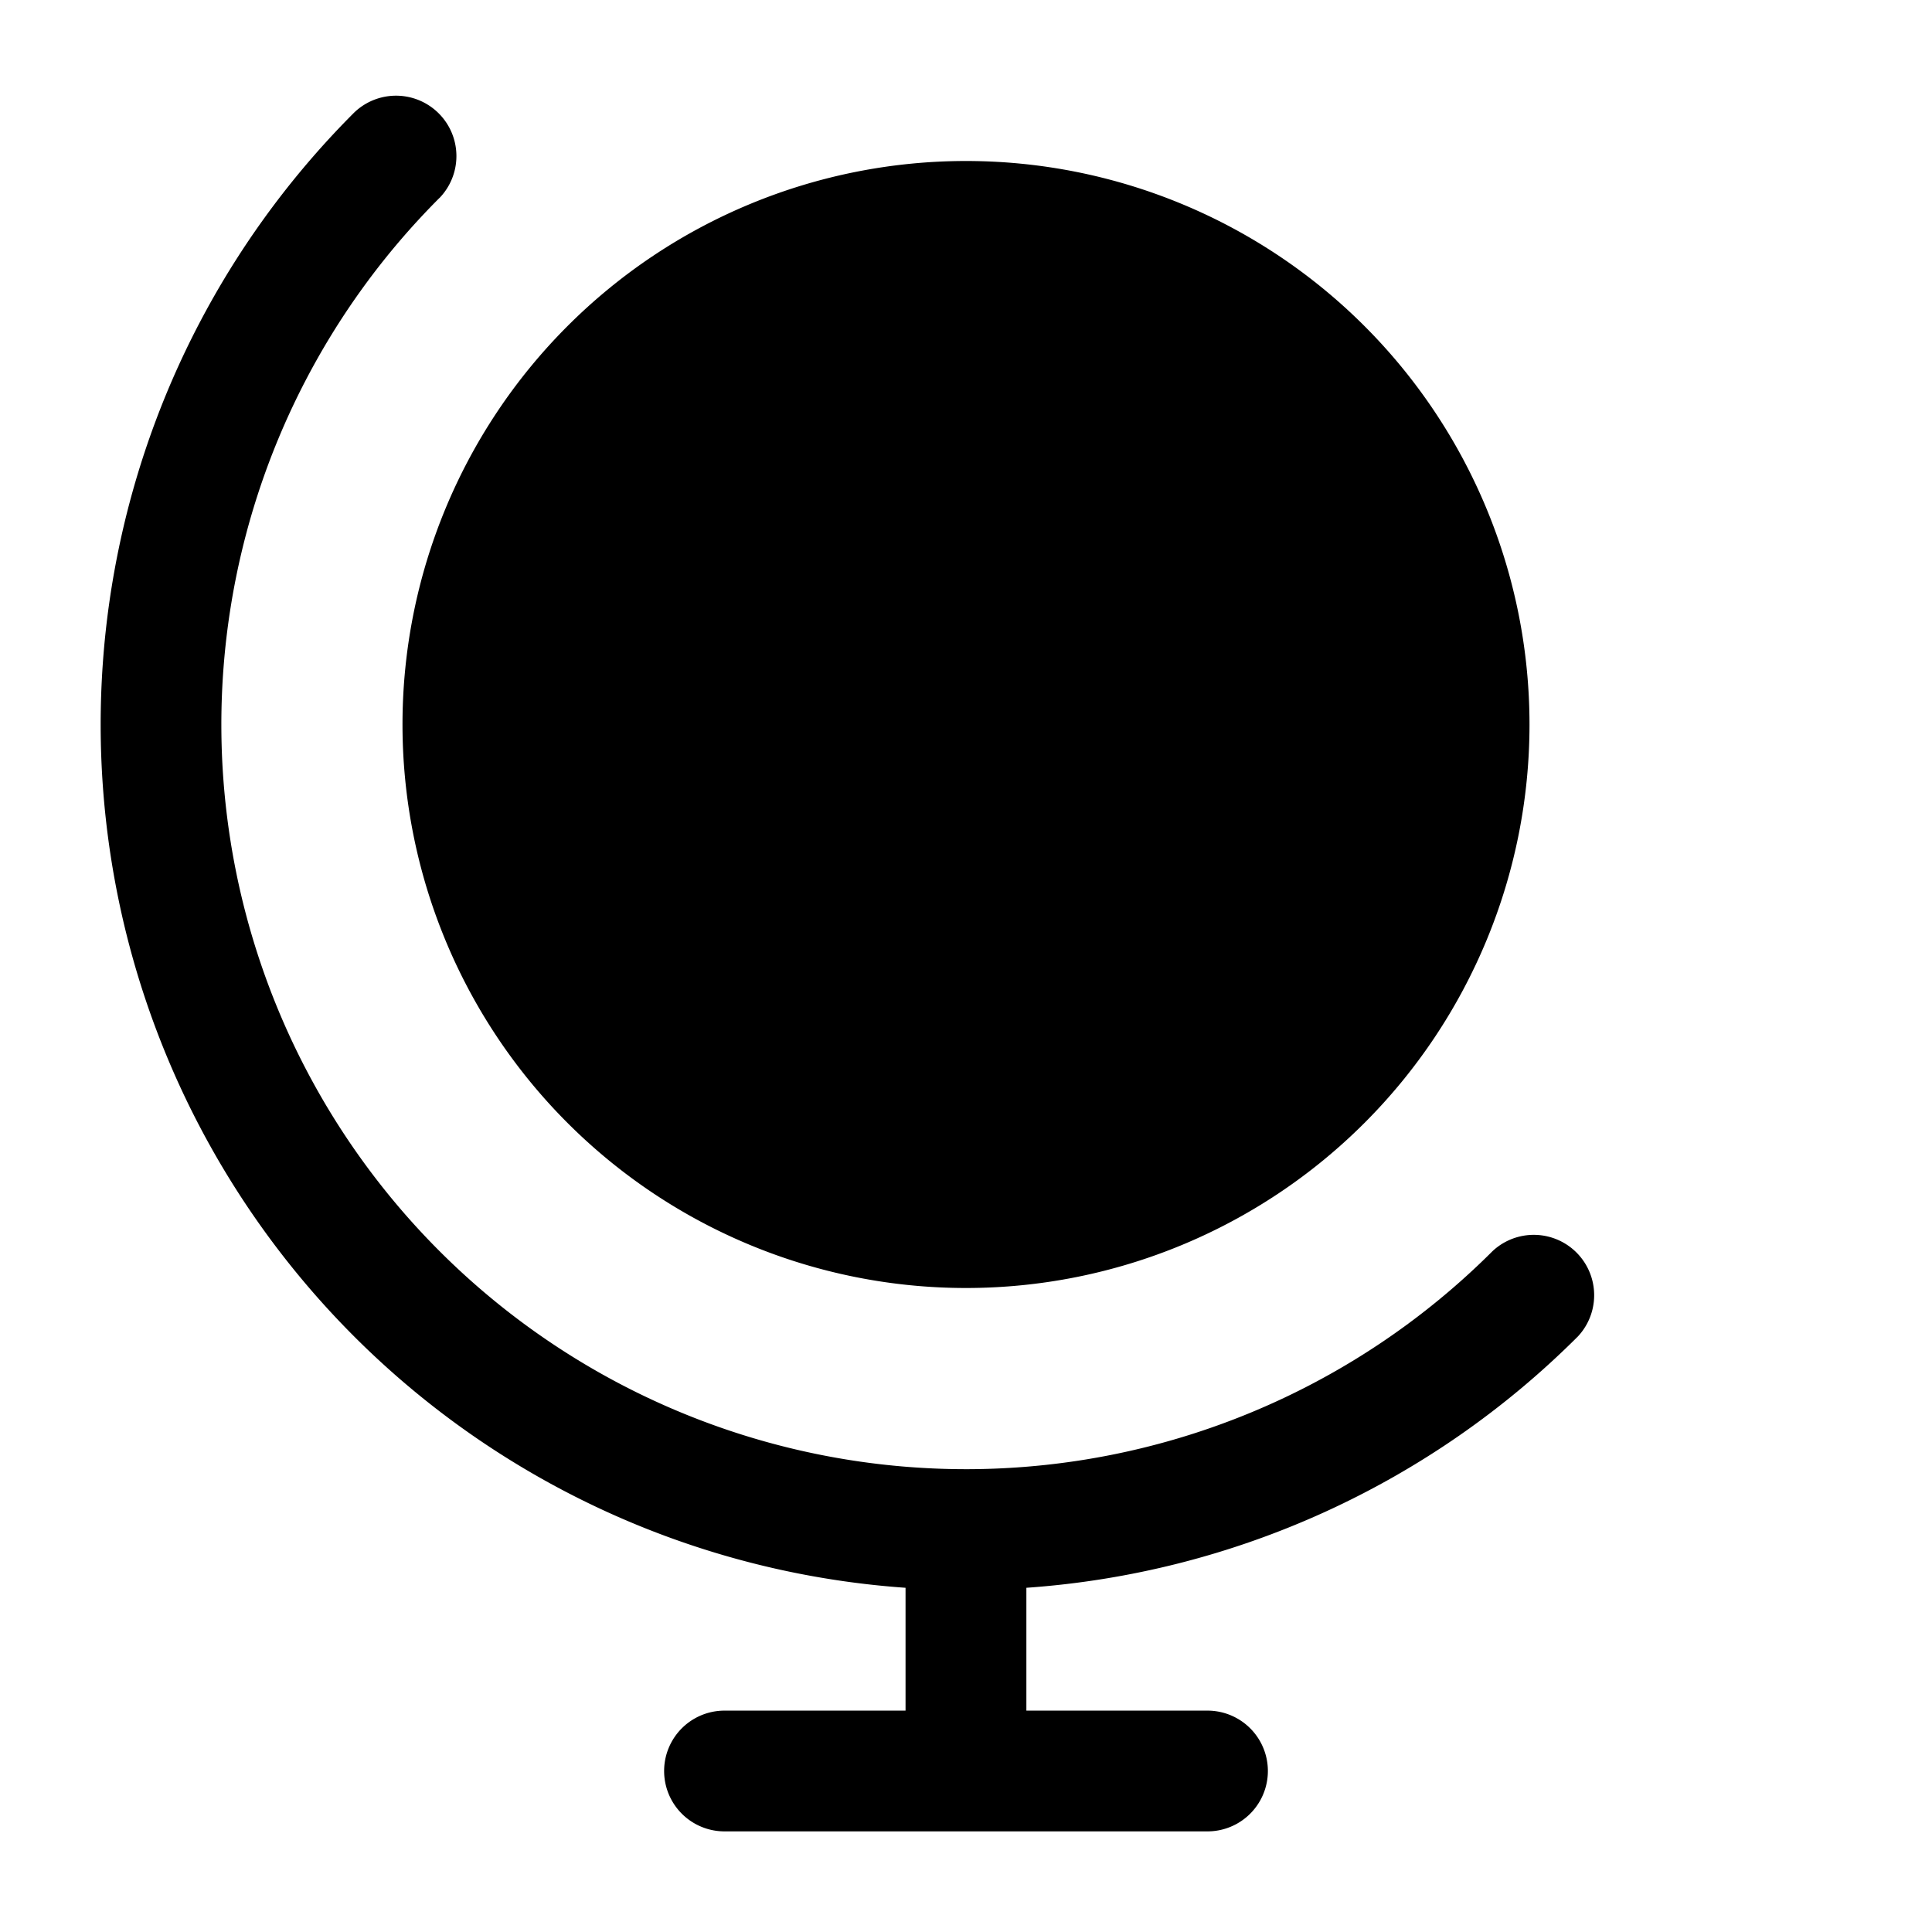 <svg xmlns="http://www.w3.org/2000/svg" width="1em" height="1em" viewBox="0 0 24 24">
  <path fill="currentColor" fill-rule="evenodd" d="M5.459 2.46a.75.75 0 0 0-1.06-1.061 10.75 10.75 0 0 0 6.85 18.325v1.526H9a.75.75 0 0 0 0 1.5h6a.75.75 0 0 0 0-1.5h-2.25v-1.526a10.749 10.749 0 0 0 6.852-3.123.75.75 0 0 0-1.06-1.06A9.25 9.25 0 0 1 5.459 2.459ZM12 16a7 7 0 1 0 0-14 7 7 0 0 0 0 14Z" clip-rule="evenodd"/>
</svg>
